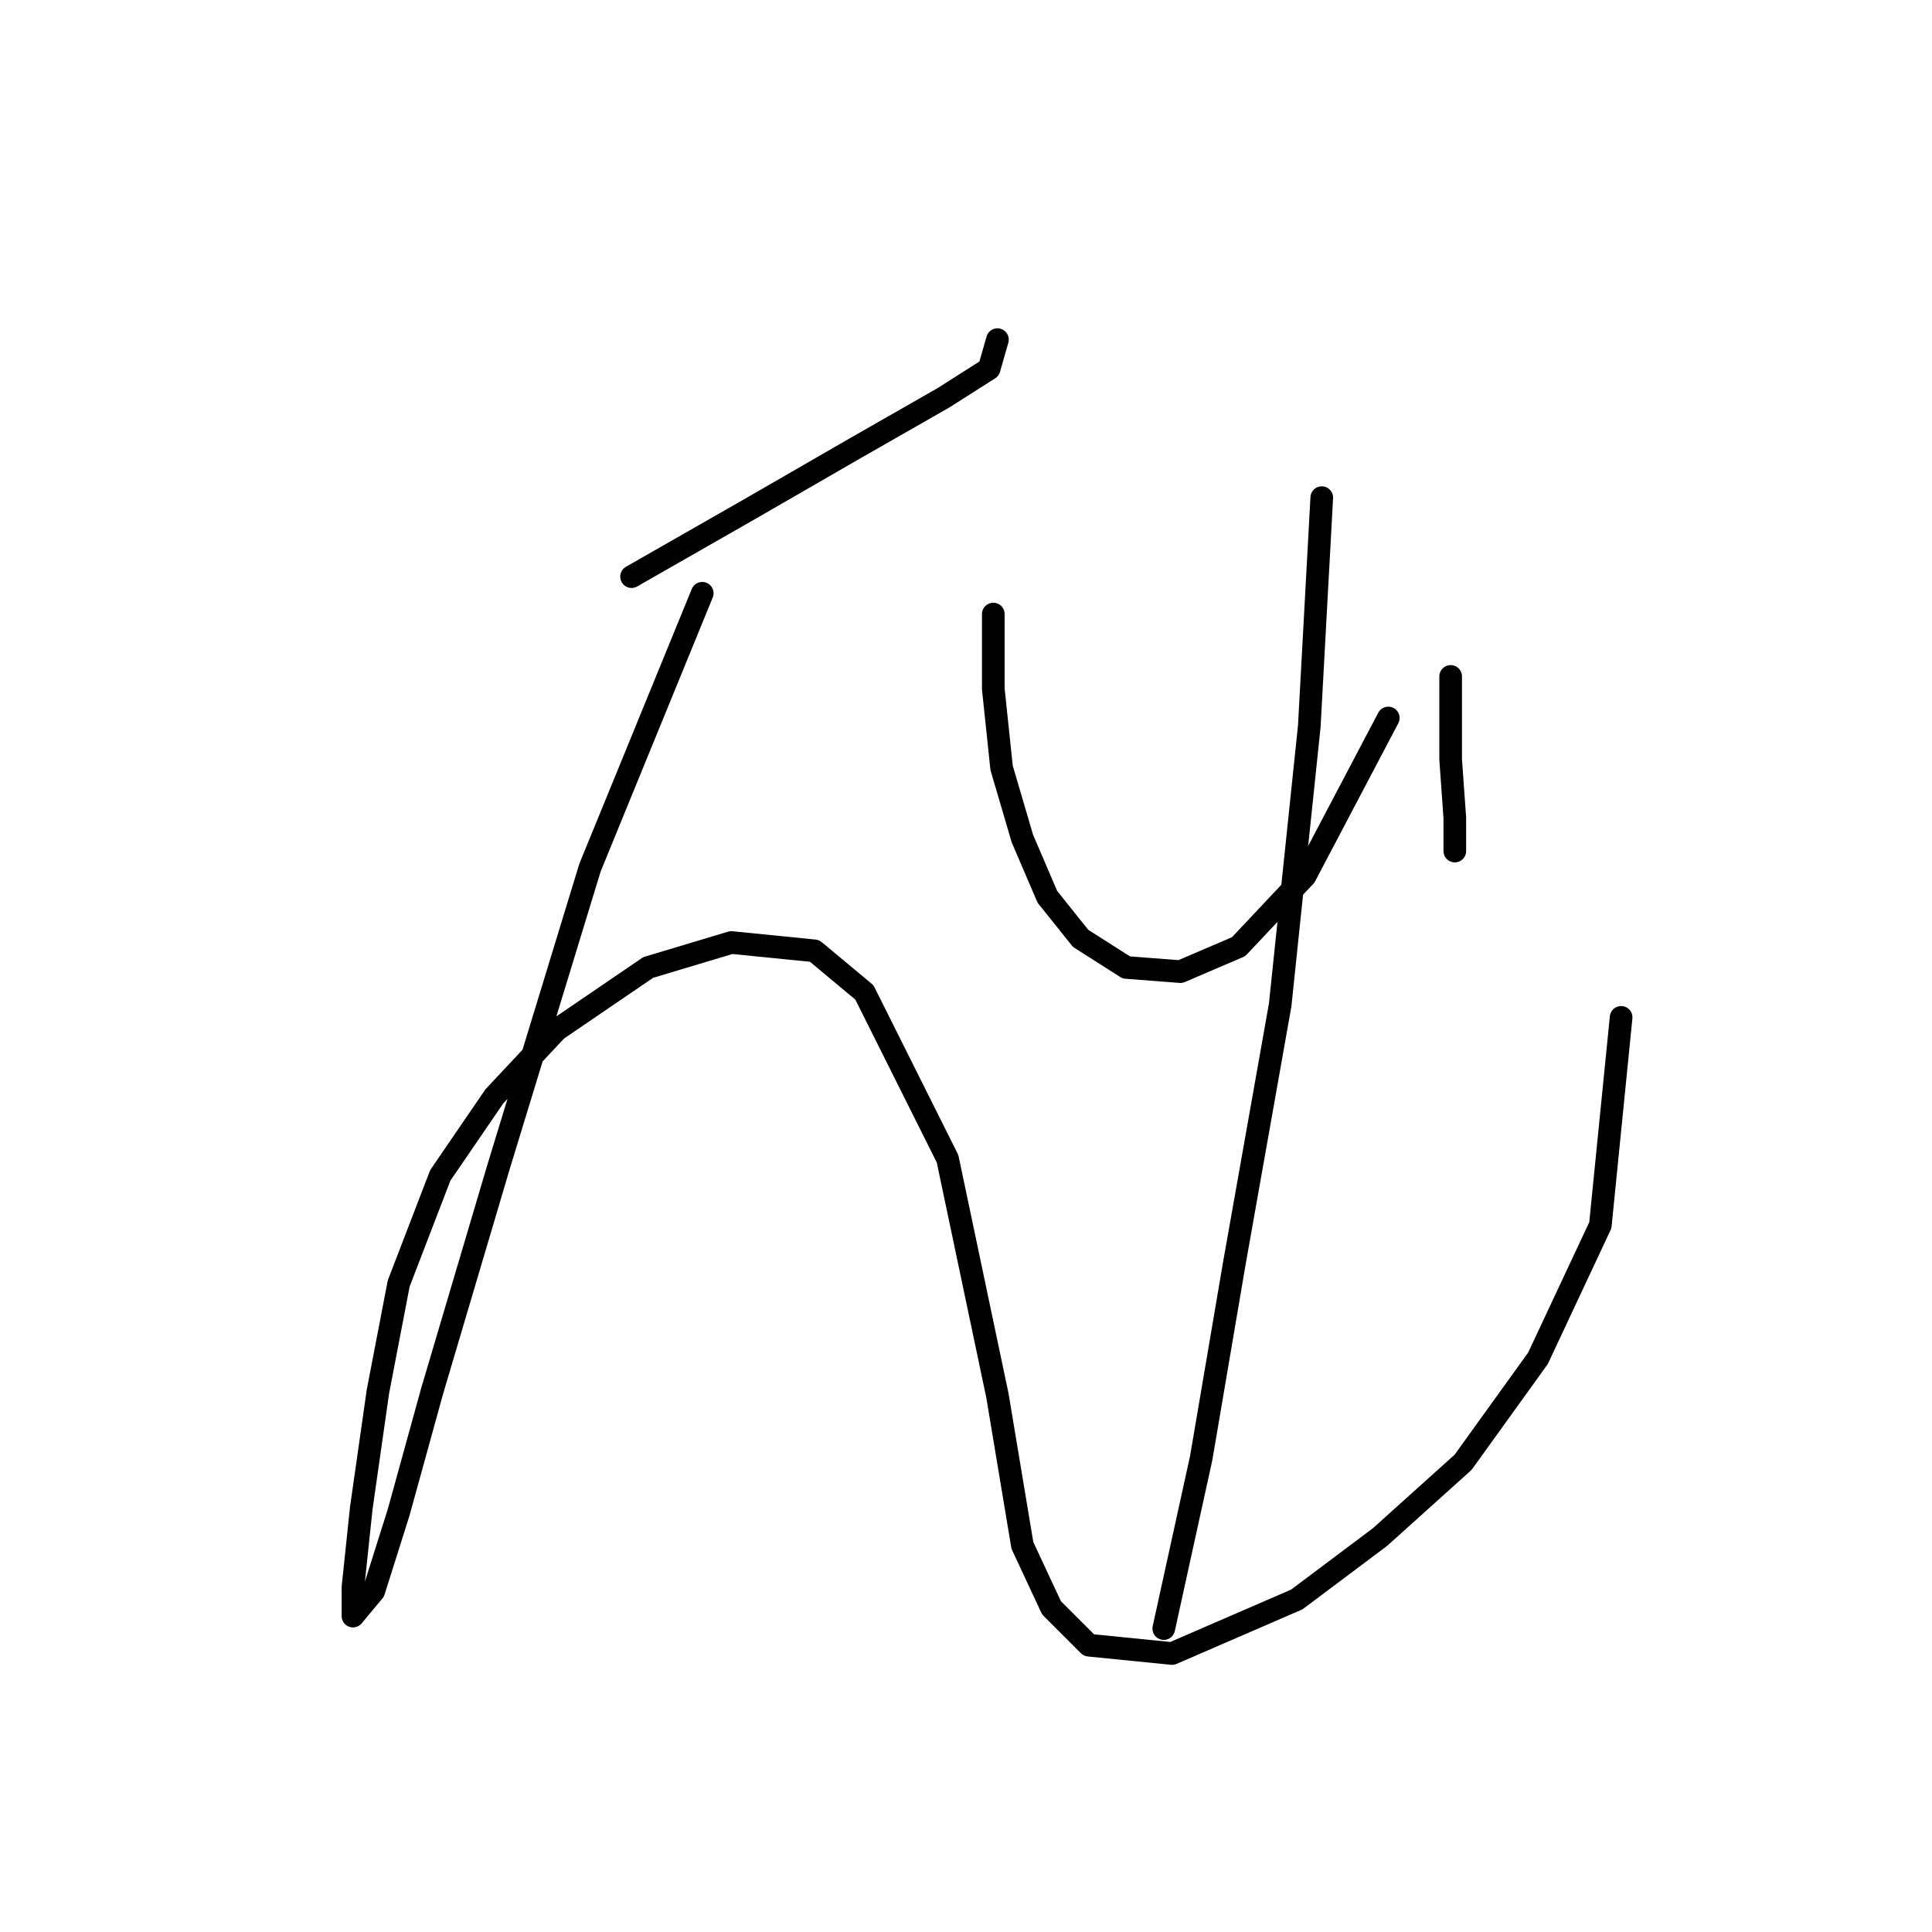 <?xml version="1.0" standalone="no"?>
    <svg width="256" height="256" xmlns="http://www.w3.org/2000/svg" version="1.1">
    <polyline stroke="black" stroke-width="3" stroke-linecap="round" fill="transparent" stroke-linejoin="round" points="83.684 76.406 99.11 67.591 113.435 59.327 125.004 52.716 131.065 48.859 132.167 45.003 132.167 45.003 " />
        <polyline stroke="black" stroke-width="3" stroke-linecap="round" fill="transparent" stroke-linejoin="round" points="93.05 78.61 78.175 114.972 66.054 154.64 57.239 184.391 52.831 200.368 49.526 210.836 46.771 214.141 46.771 210.285 47.873 199.817 50.077 184.391 52.831 170.066 58.341 155.742 65.503 145.274 73.767 136.459 85.888 128.195 96.906 124.889 107.925 125.991 114.537 131.5 125.555 153.538 132.167 184.942 135.472 204.775 139.329 213.039 144.287 217.998 155.306 219.1 171.834 211.938 182.853 203.673 193.872 193.757 203.789 179.983 212.053 162.353 214.807 134.806 214.807 134.806 " />
        <polyline stroke="black" stroke-width="3" stroke-linecap="round" fill="transparent" stroke-linejoin="round" points="131.616 81.365 131.616 91.282 132.718 101.75 135.472 111.116 138.778 118.829 143.185 124.338 149.246 128.195 156.408 128.746 164.121 125.44 172.936 116.074 183.955 95.138 183.955 95.138 " />
        <polyline stroke="black" stroke-width="3" stroke-linecap="round" fill="transparent" stroke-linejoin="round" points="192.219 89.629 192.219 100.648 192.77 108.361 192.77 112.768 192.77 112.768 192.77 112.768 " />
        <polyline stroke="black" stroke-width="3" stroke-linecap="round" fill="transparent" stroke-linejoin="round" points="175.14 65.939 173.487 96.24 169.63 133.153 163.57 167.311 159.163 193.206 154.204 215.794 154.204 215.794 " />
        </svg>